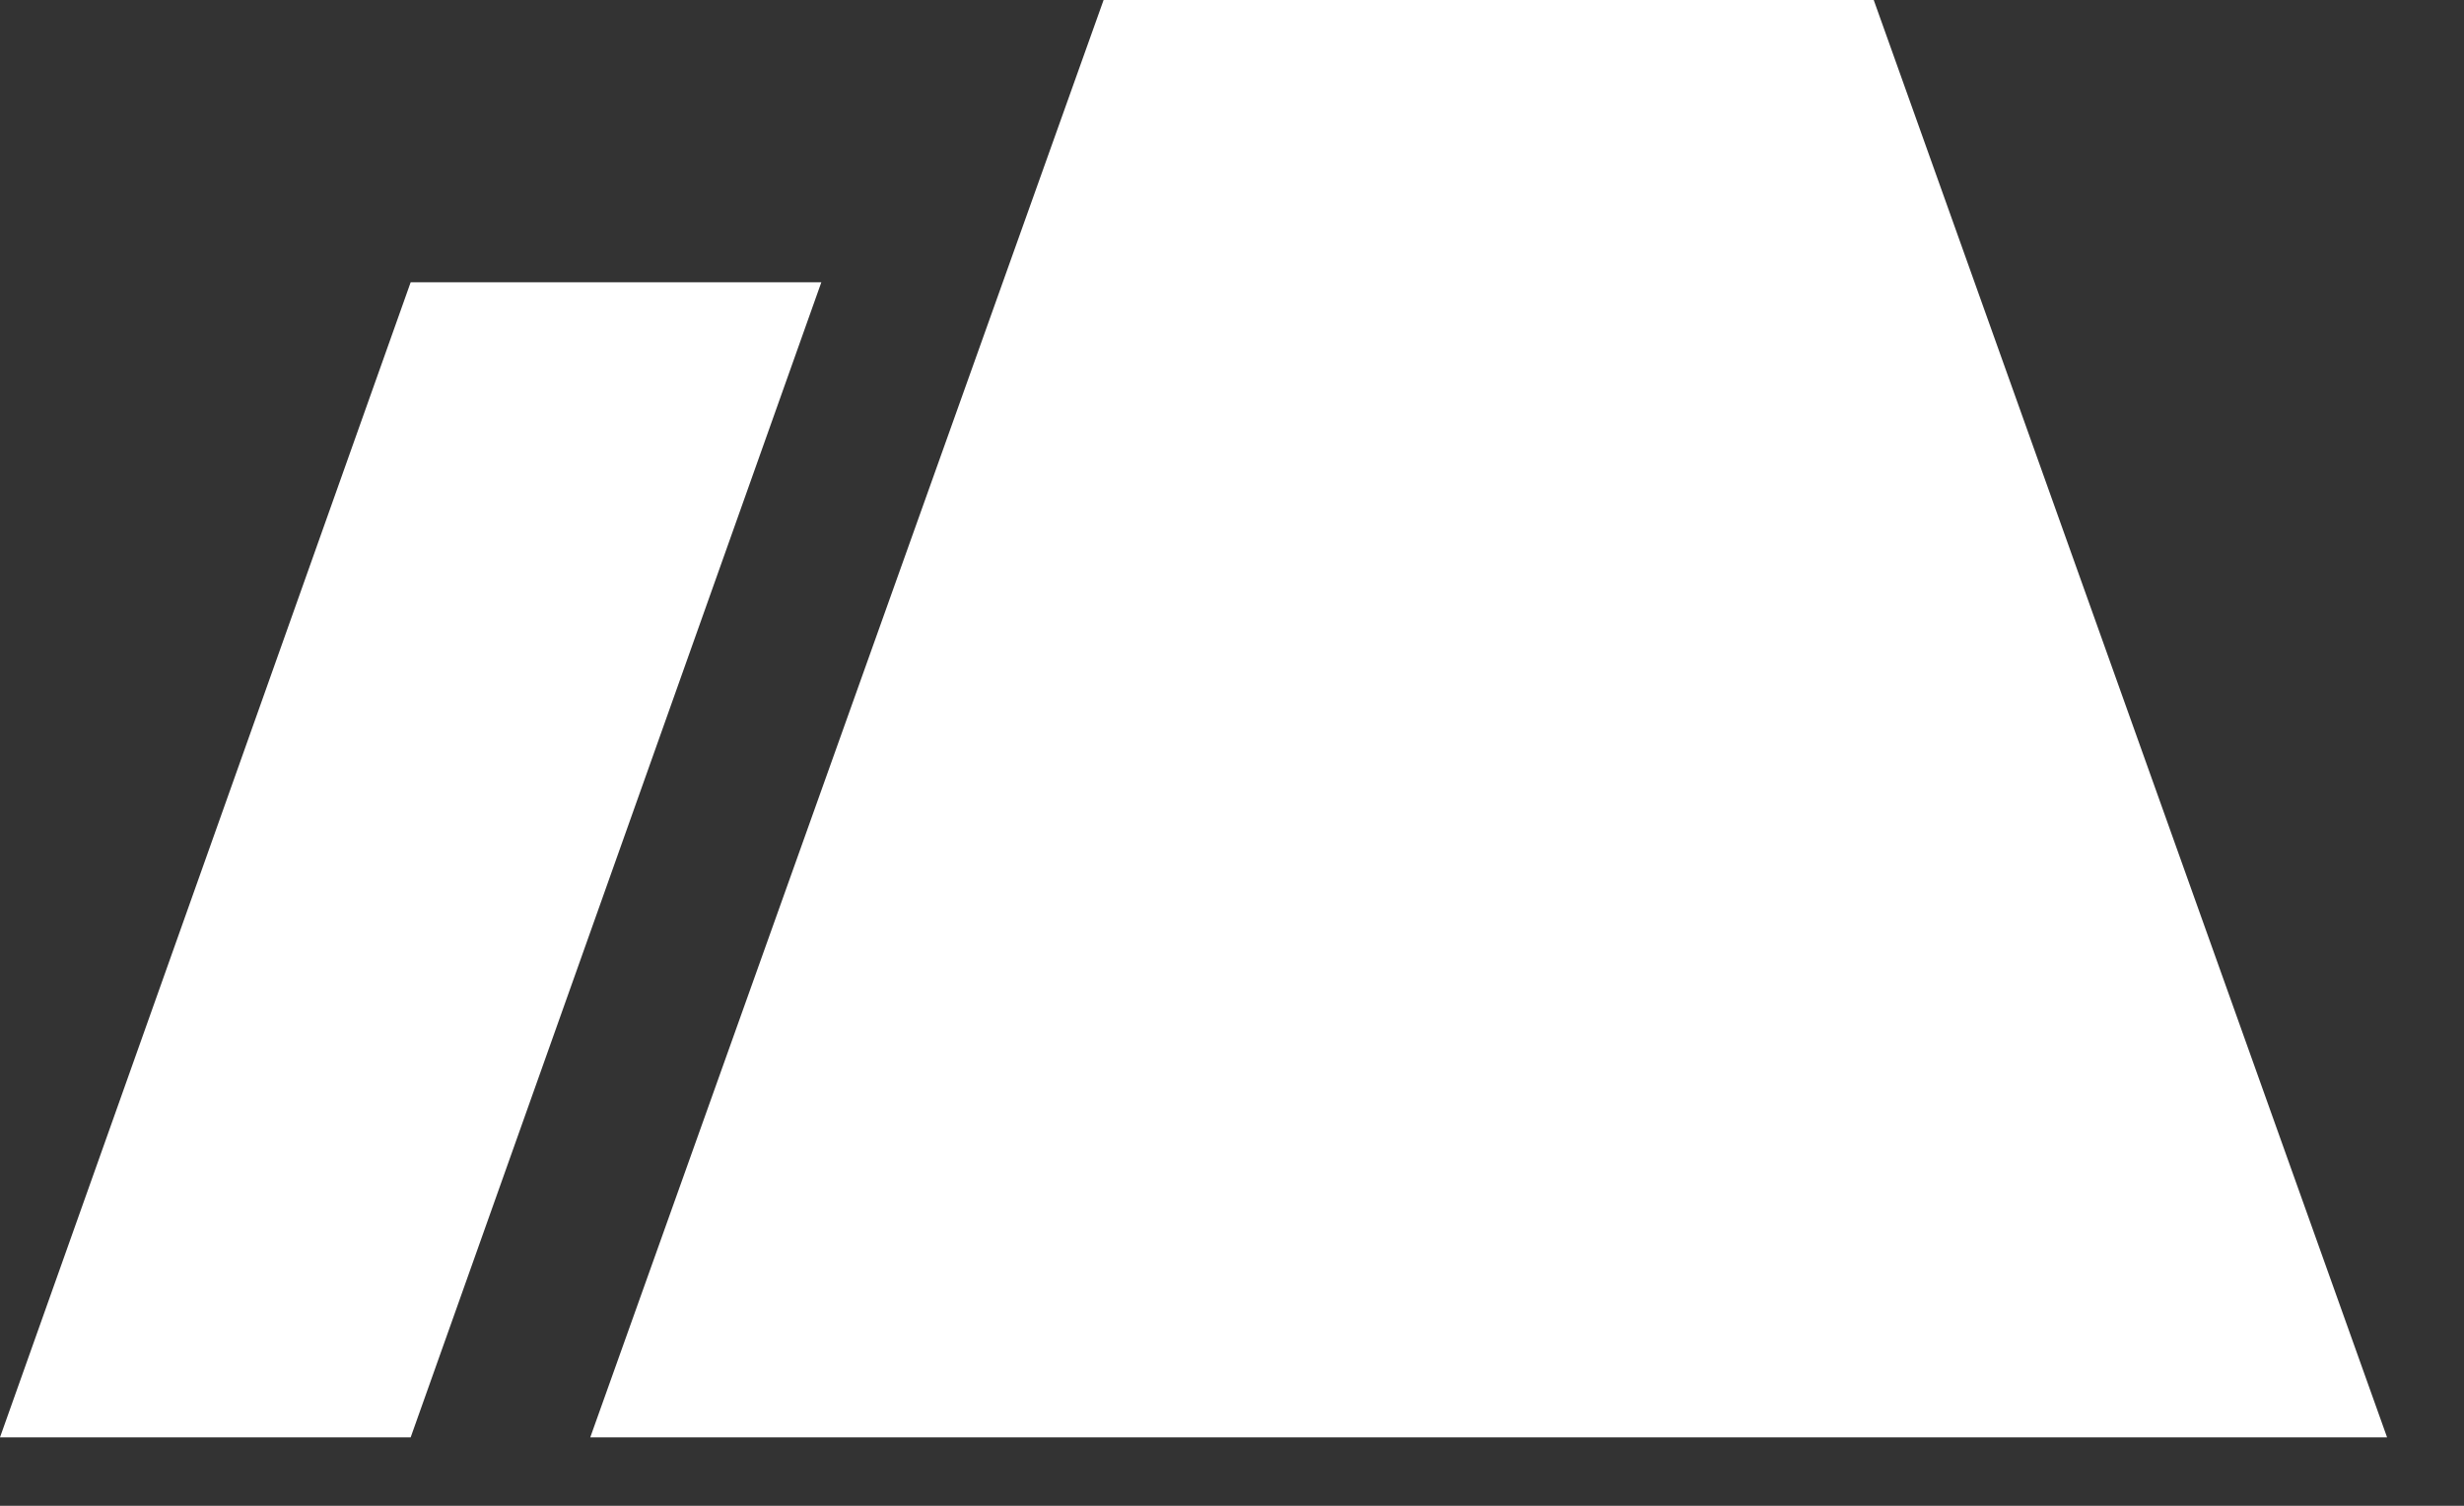 <svg width="18" height="11" viewBox="0 0 18 11" fill="none" xmlns="http://www.w3.org/2000/svg">
<rect x="0" y="0" width="18" height="11" fill="#333333" stroke="none"/>
<path d="M13.688 0H8.062L4.312 10.5H17.438L13.688 0Z" fill="white"/>
<path d="M6 2.062H3L0 10.5H3L6 2.062Z" fill="white"/>
</svg>
